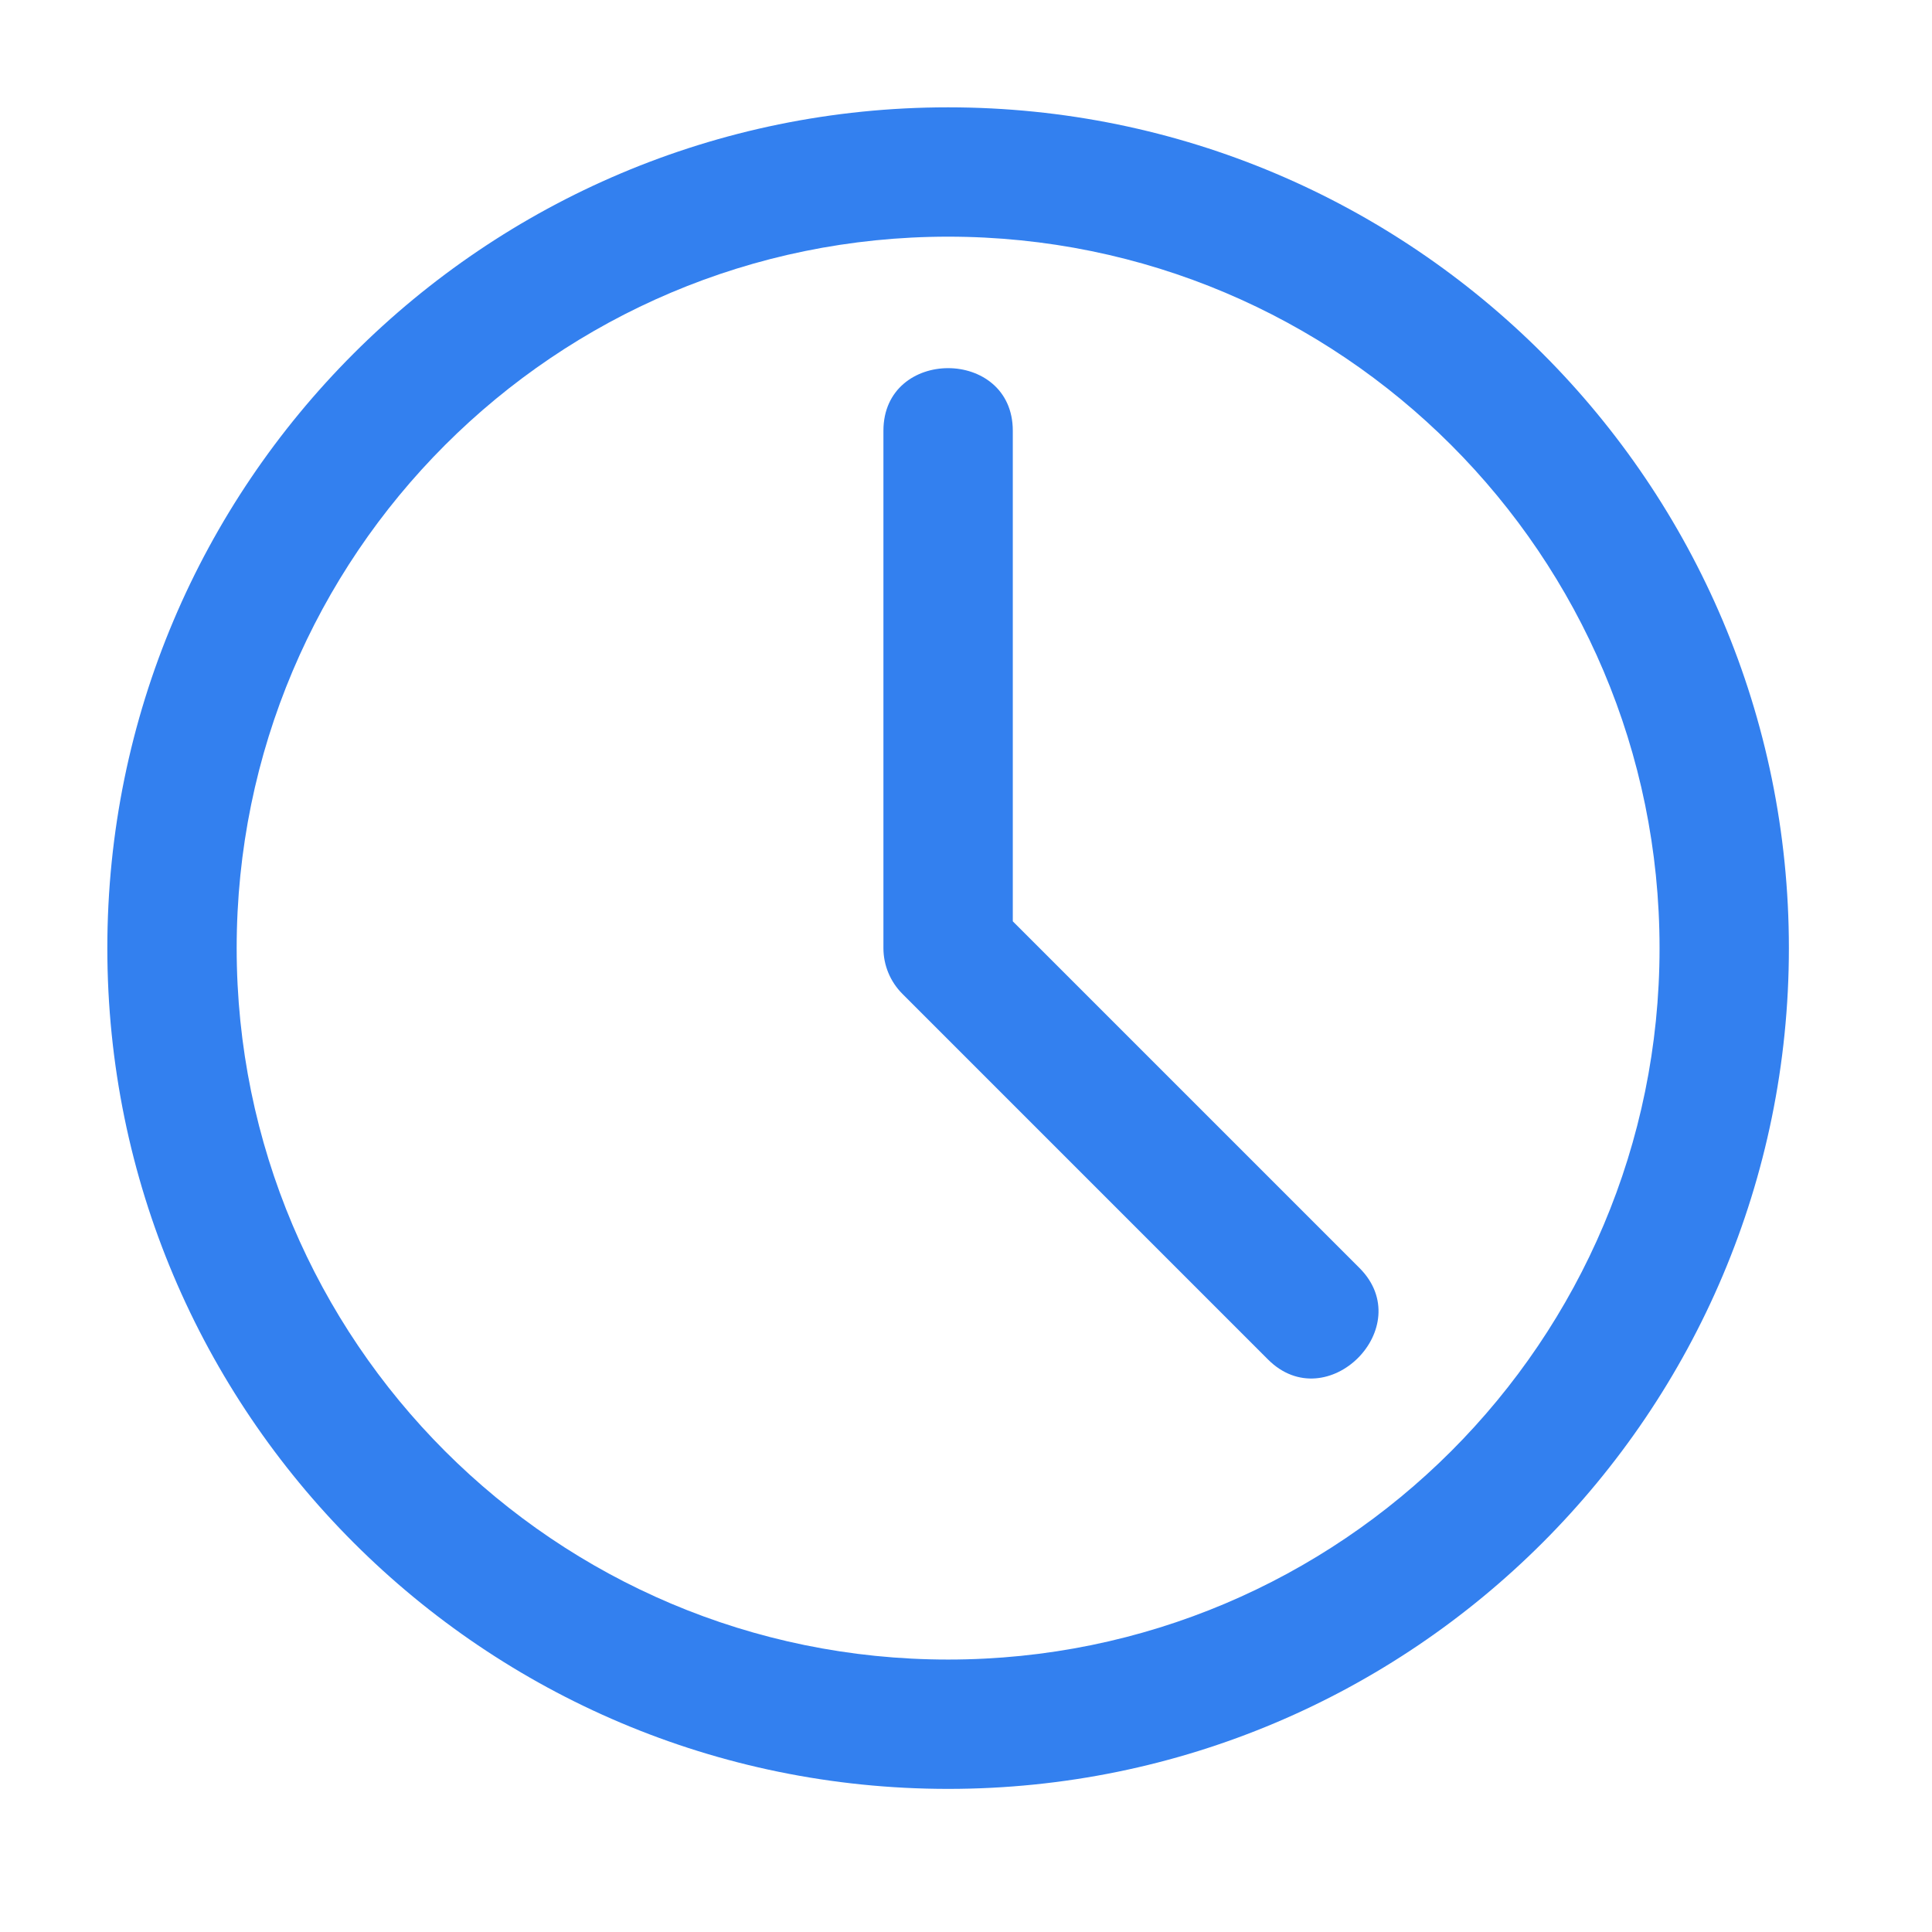 <svg width="54" height="54" viewBox="0 0 54 54" fill="none" xmlns="http://www.w3.org/2000/svg">
<path fill-rule="evenodd" clip-rule="evenodd" d="M3 26.5C3 13.521 13.521 3 26.5 3C39.479 3 50 13.521 50 26.5C50 39.479 39.479 50 26.5 50C13.521 50 3 39.479 3 26.5ZM26.5 6.615C15.518 6.615 6.615 15.518 6.615 26.5C6.615 37.482 15.518 46.385 26.5 46.385C37.482 46.385 46.385 37.482 46.385 26.5C46.385 15.518 37.482 6.615 26.5 6.615Z" fill="#3380EF"/>
<path fill-rule="evenodd" clip-rule="evenodd" d="M28.308 12.039V25.751L37.998 35.441C39.646 37.09 37.09 39.646 35.441 37.998L25.222 27.778C24.883 27.439 24.692 26.979 24.692 26.5V12.039C24.692 9.707 28.308 9.707 28.308 12.039Z" fill="#3380EF"/>
</svg>

